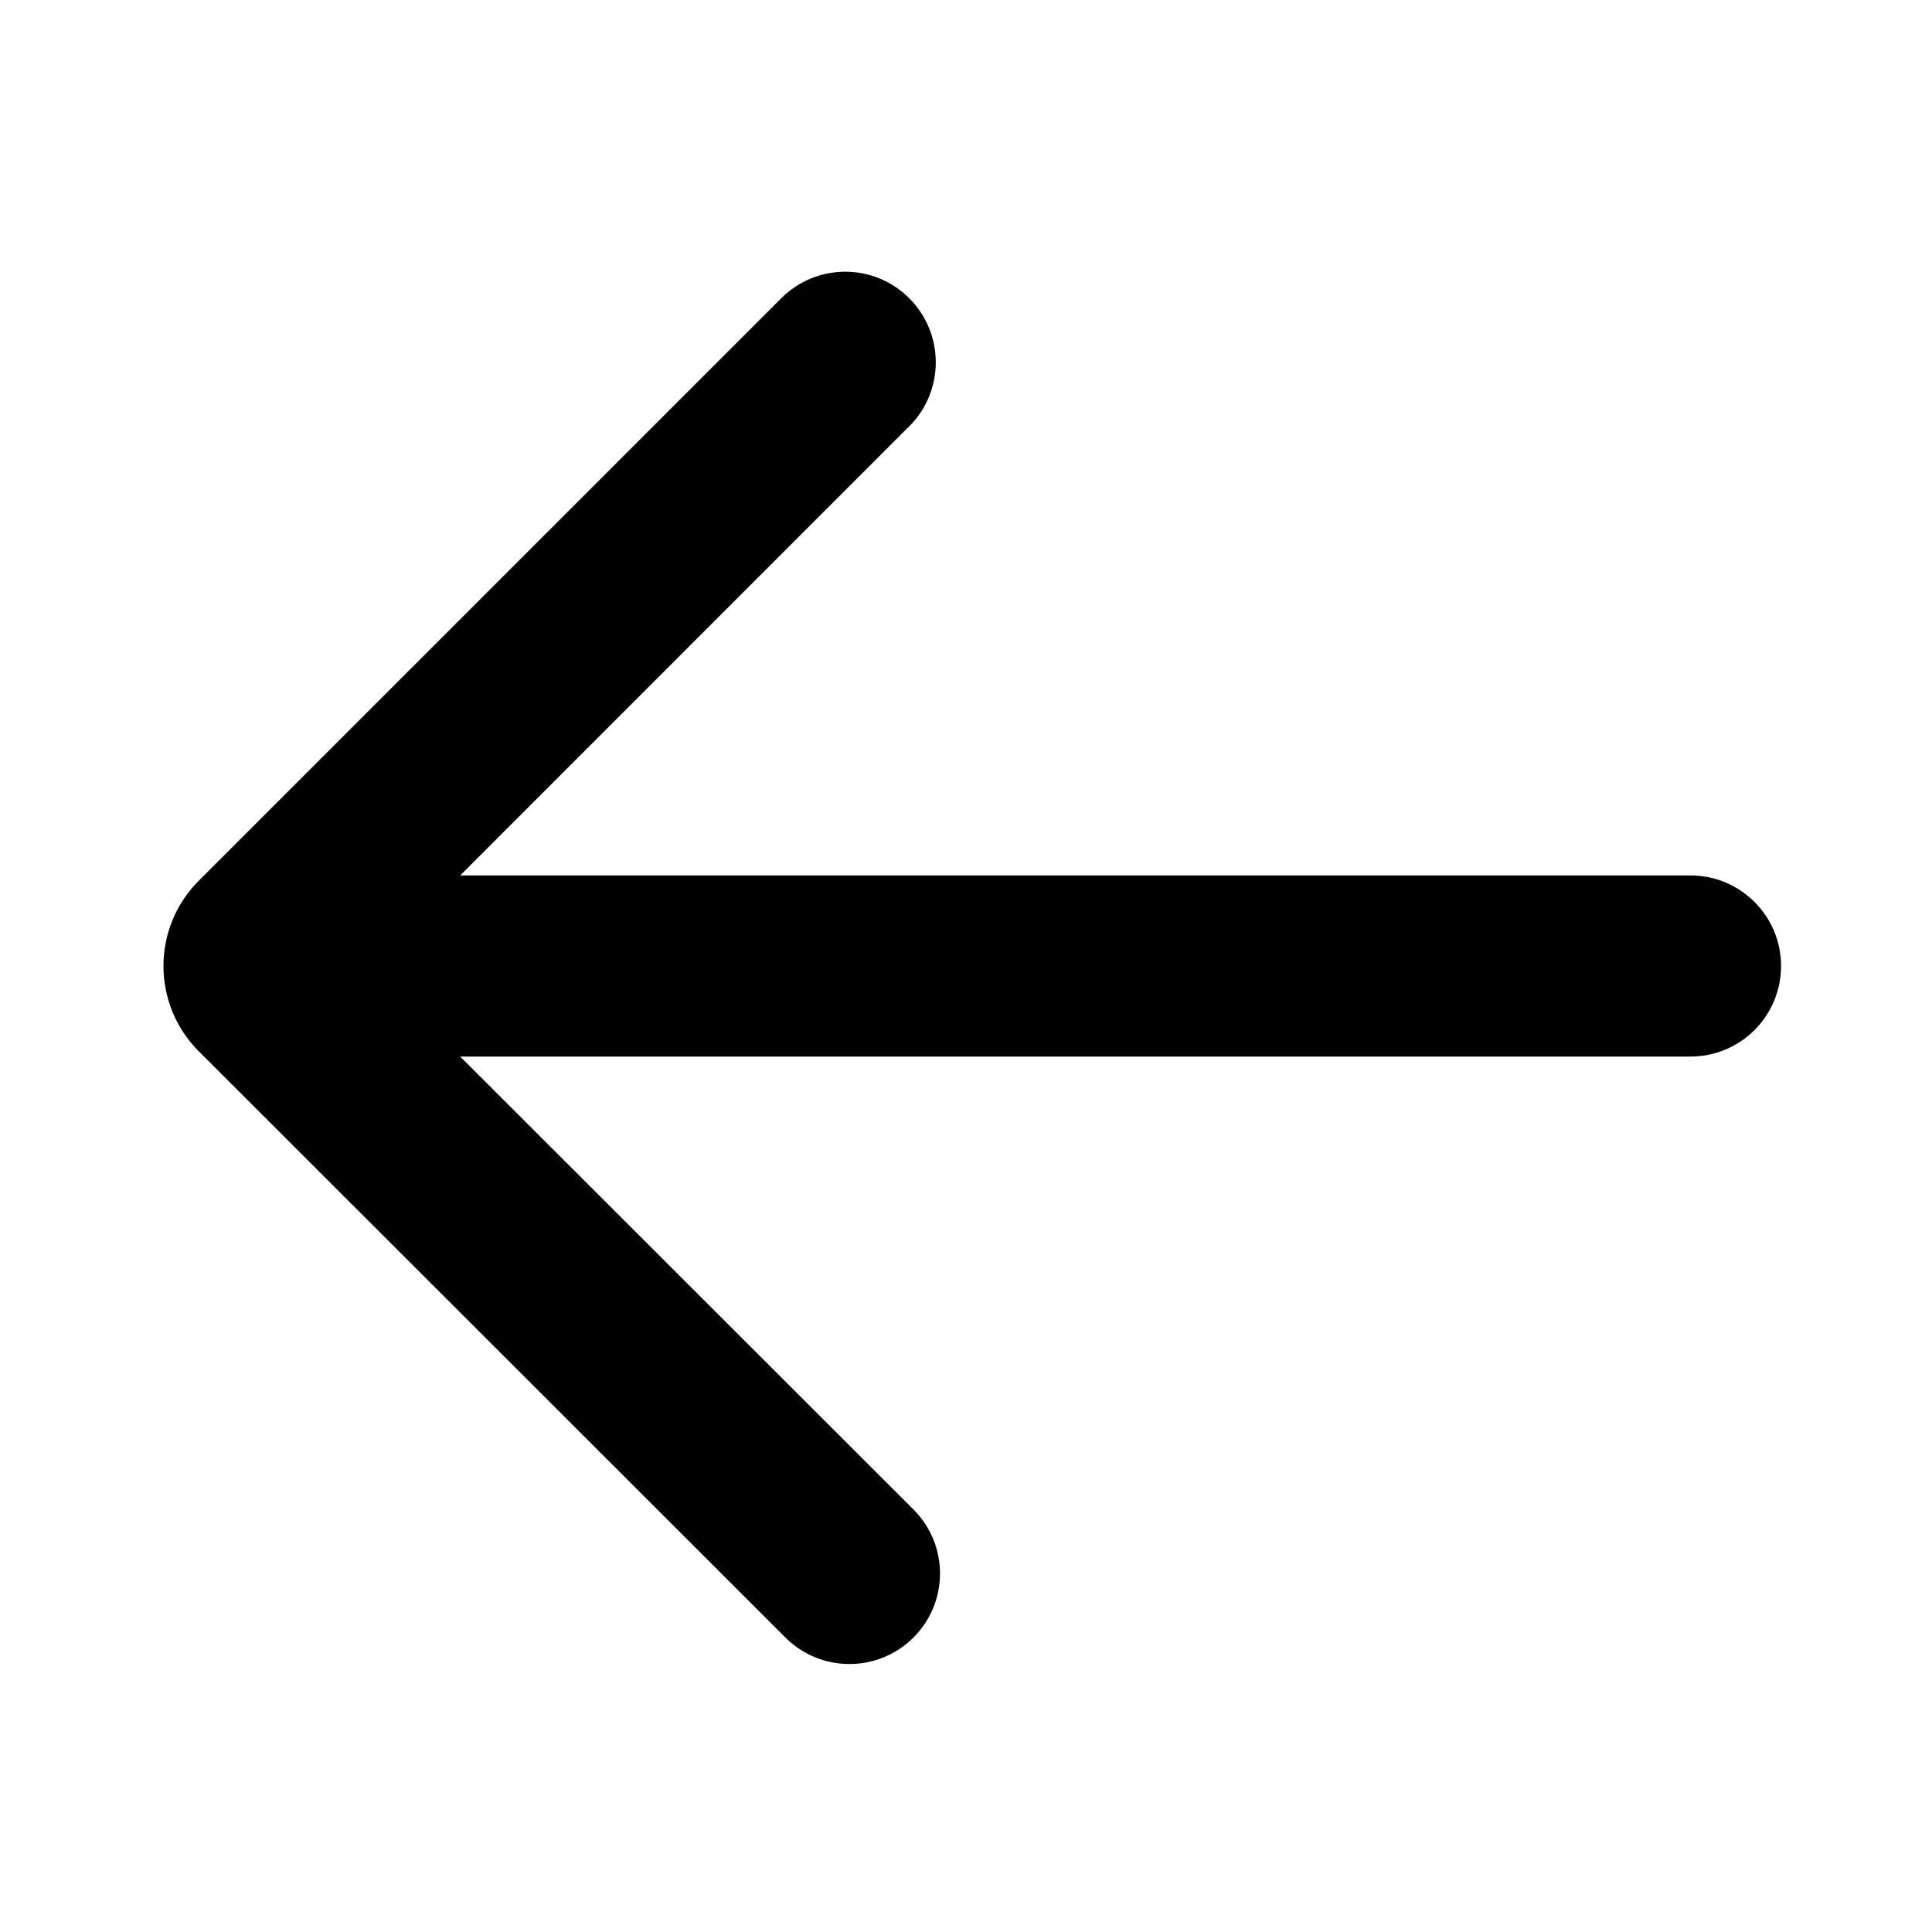 <svg width="16" height="16" viewBox="0 0 16 16" fill="none" xmlns="http://www.w3.org/2000/svg">
<path fill-rule="evenodd" clip-rule="evenodd" d="M14.75 8C14.75 8.414 14.414 8.75 14 8.75V8V7.25C14.414 7.25 14.75 7.586 14.75 8ZM3.811 8.75H14V8V7.25L3.811 7.25L7.529 3.531L7.53 3.531C7.823 3.238 7.823 2.763 7.53 2.47C7.237 2.177 6.763 2.177 6.47 2.47L1.647 7.293C1.256 7.683 1.256 8.317 1.647 8.707L6.5 13.557L6.501 13.558L6.502 13.559L6.503 13.56L6.504 13.561C6.797 13.854 7.272 13.854 7.565 13.561C7.858 13.268 7.858 12.794 7.565 12.501L7.564 12.5L3.811 8.75Z" fill="black"/>
</svg>
